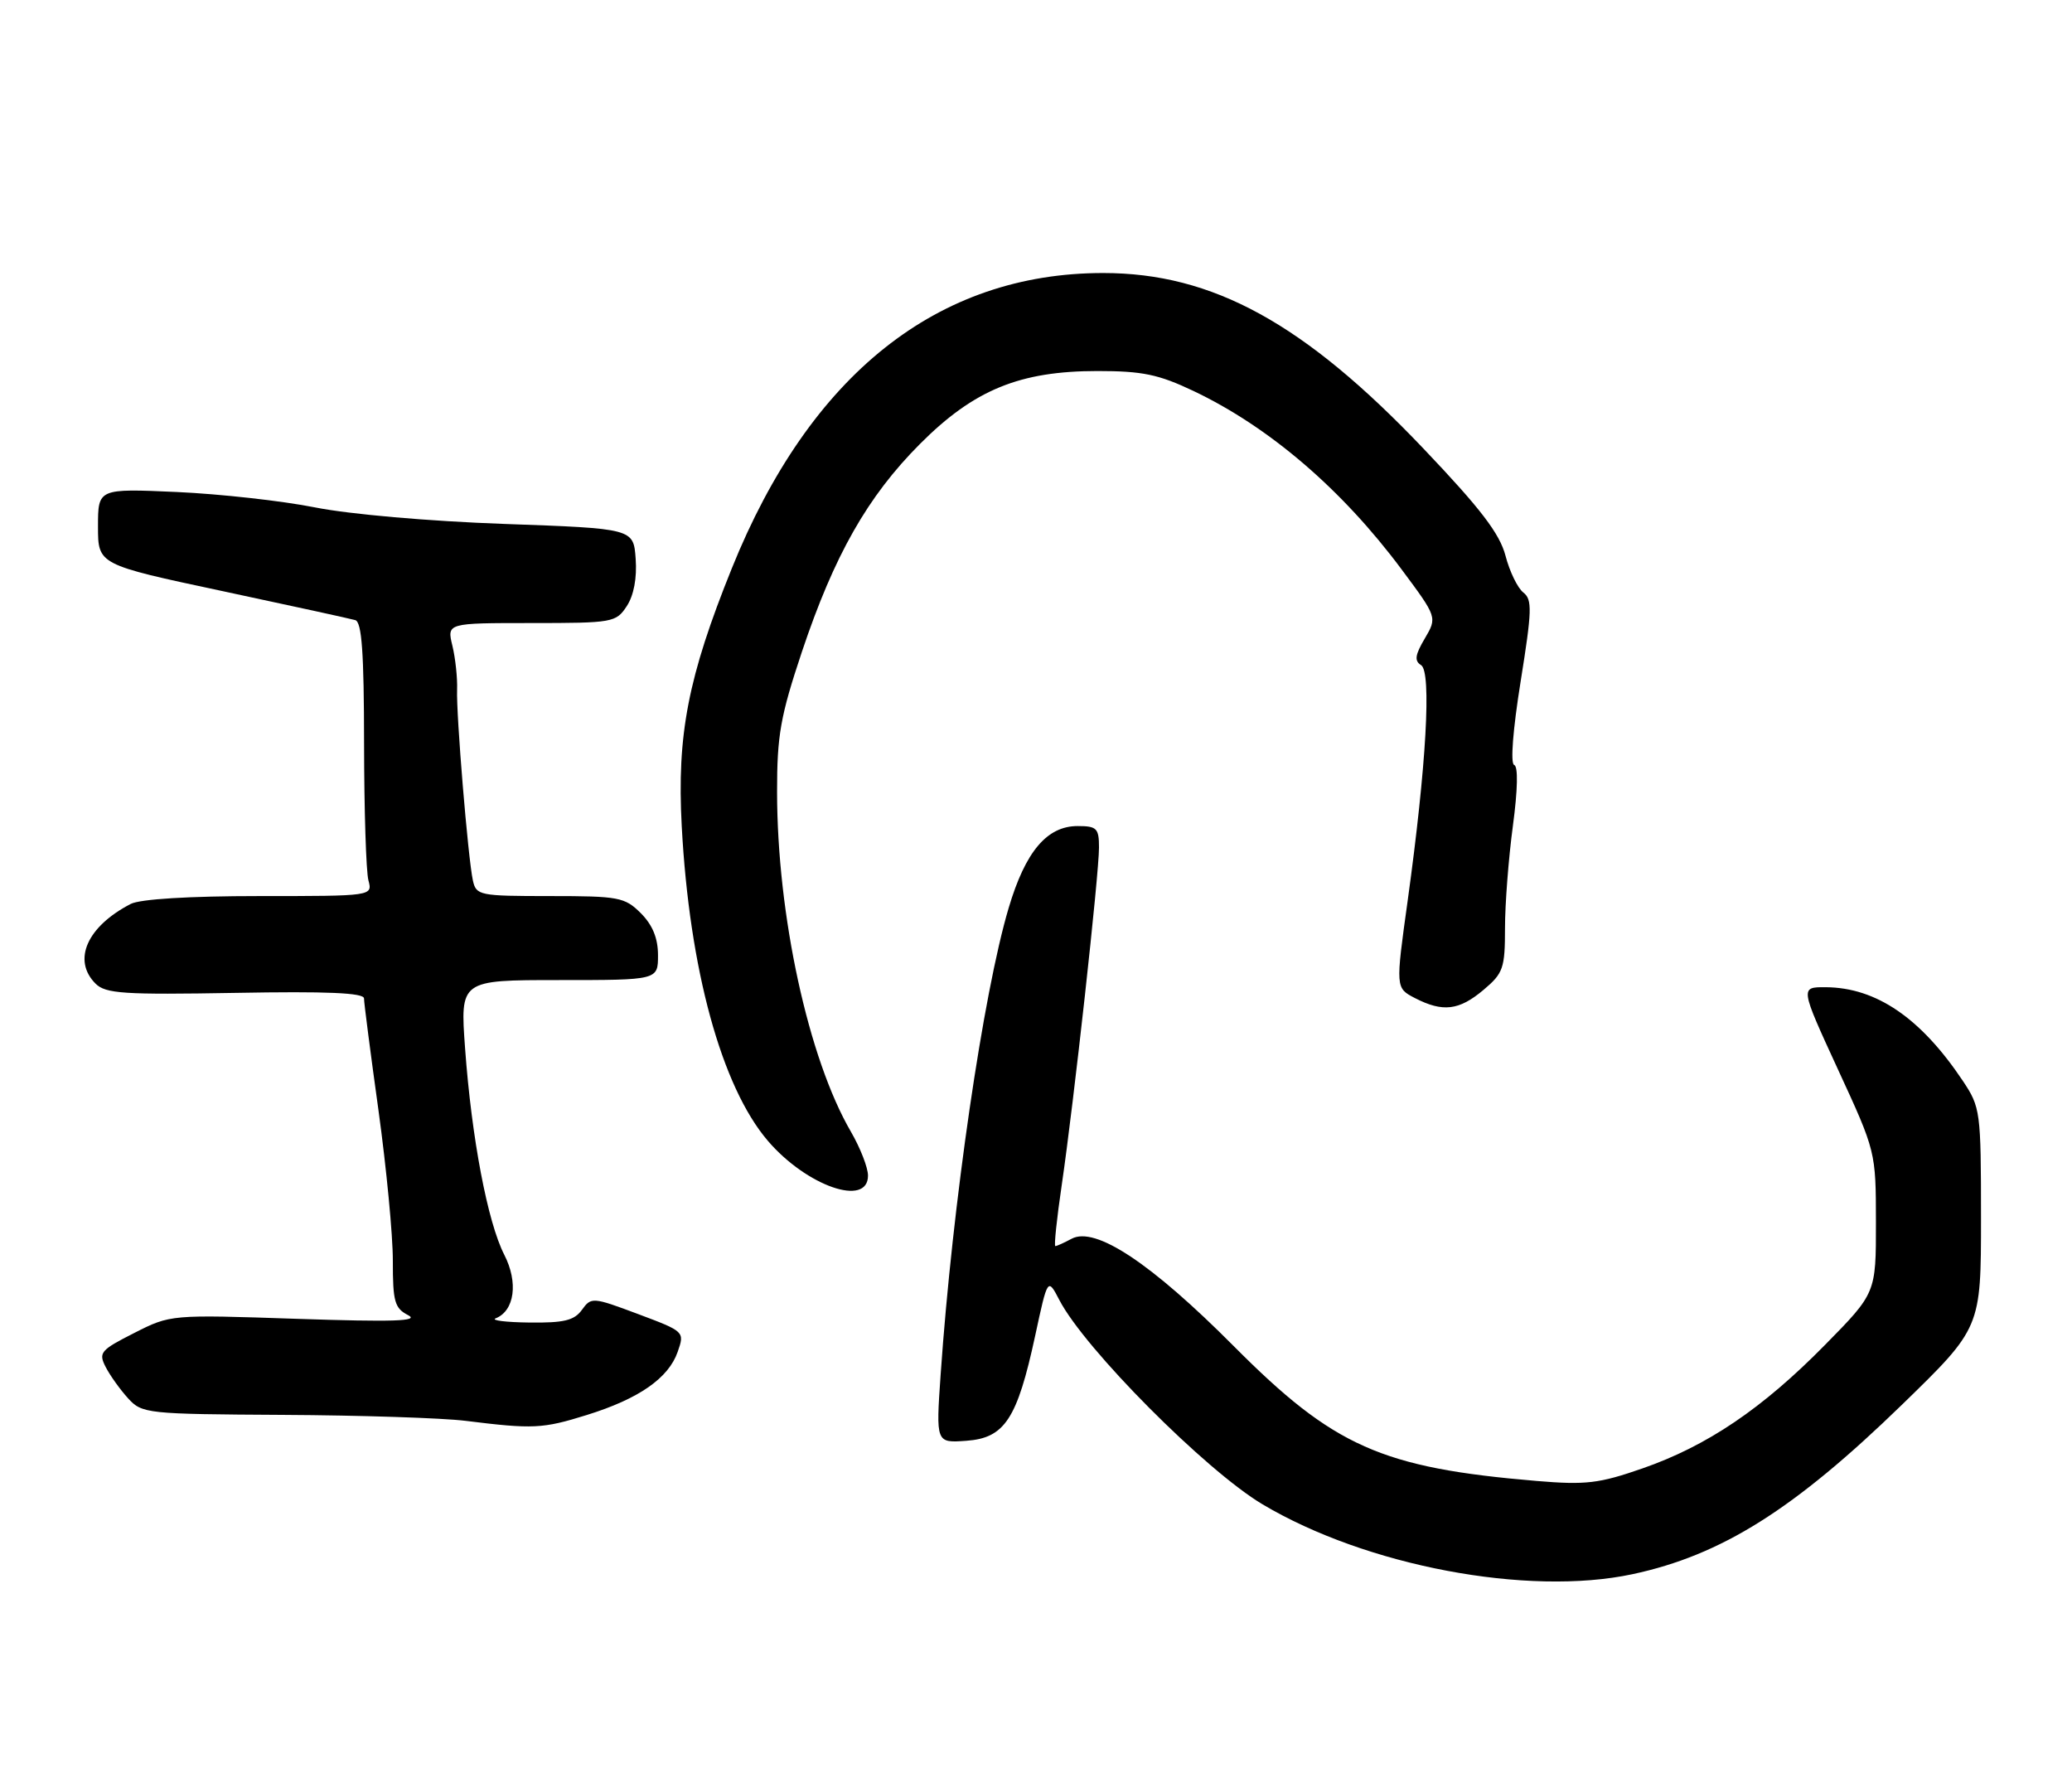 <?xml version="1.0" encoding="UTF-8" standalone="no"?>
<!DOCTYPE svg PUBLIC "-//W3C//DTD SVG 1.1//EN" "http://www.w3.org/Graphics/SVG/1.1/DTD/svg11.dtd" >
<svg xmlns="http://www.w3.org/2000/svg" xmlns:xlink="http://www.w3.org/1999/xlink" version="1.1" viewBox="0 0 296 256">
 <g >
 <path fill="currentColor"
d=" M 233.20 224.87 C 245.94 222.15 256.31 215.62 271.75 200.62 C 283.00 189.68 283.00 189.68 283.00 173.98 C 283.00 158.73 282.92 158.17 280.40 154.39 C 274.39 145.40 268.03 141.07 260.82 141.02 C 257.15 141.00 257.15 141.00 262.56 152.75 C 267.98 164.50 267.98 164.50 267.99 174.61 C 268.00 184.71 268.00 184.71 260.72 192.11 C 251.77 201.21 243.89 206.54 234.63 209.76 C 228.45 211.91 226.56 212.14 219.53 211.55 C 197.35 209.68 190.54 206.65 176.26 192.30 C 164.44 180.42 156.47 175.14 153.09 176.95 C 152.01 177.53 150.97 178.00 150.76 178.00 C 150.56 178.00 150.97 174.06 151.68 169.25 C 153.39 157.62 157.00 124.93 157.00 121.07 C 157.00 118.32 156.69 118.00 153.95 118.00 C 149.56 118.00 146.49 121.64 144.10 129.68 C 140.46 141.89 136.07 171.97 134.38 196.31 C 133.70 206.13 133.70 206.13 138.05 205.81 C 143.52 205.42 145.31 202.70 147.87 190.86 C 149.67 182.50 149.67 182.50 151.34 185.71 C 154.96 192.68 172.23 210.04 180.35 214.88 C 195.16 223.70 218.22 228.06 233.20 224.87 Z  M 83.82 202.13 C 91.26 199.82 95.50 196.87 96.81 193.11 C 97.82 190.22 97.79 190.20 91.16 187.71 C 84.67 185.28 84.46 185.26 83.13 187.11 C 82.03 188.63 80.55 188.98 75.63 188.92 C 72.26 188.88 70.09 188.61 70.81 188.32 C 73.52 187.24 74.06 183.18 72.04 179.24 C 69.66 174.59 67.37 162.56 66.44 149.75 C 65.73 140.00 65.73 140.00 79.86 140.00 C 94.00 140.00 94.00 140.00 94.00 136.45 C 94.00 134.02 93.23 132.14 91.55 130.45 C 89.25 128.16 88.41 128.00 78.56 128.00 C 68.46 128.00 68.02 127.91 67.55 125.75 C 66.85 122.48 65.16 102.02 65.30 98.50 C 65.36 96.85 65.06 94.04 64.63 92.25 C 63.84 89.00 63.84 89.00 75.90 89.00 C 87.55 89.00 88.01 88.92 89.54 86.58 C 90.54 85.06 91.01 82.57 90.81 79.83 C 90.50 75.50 90.50 75.50 72.00 74.84 C 61.33 74.46 49.90 73.46 45.00 72.48 C 40.33 71.55 31.44 70.56 25.25 70.28 C 14.00 69.78 14.00 69.78 14.00 75.22 C 14.00 80.65 14.00 80.65 31.75 84.43 C 41.51 86.51 50.06 88.38 50.75 88.58 C 51.69 88.85 52.00 93.26 52.01 106.22 C 52.02 115.72 52.30 124.51 52.63 125.75 C 53.23 128.00 53.23 128.00 37.05 128.00 C 27.03 128.00 20.04 128.43 18.68 129.12 C 12.43 132.35 10.30 137.16 13.65 140.51 C 15.09 141.94 17.65 142.11 33.65 141.83 C 46.68 141.59 52.00 141.82 52.00 142.62 C 52.00 143.23 52.93 150.43 54.07 158.62 C 55.20 166.80 56.13 176.48 56.12 180.12 C 56.11 185.94 56.38 186.88 58.31 187.87 C 59.97 188.73 56.16 188.85 42.43 188.39 C 24.36 187.78 24.36 187.78 19.16 190.42 C 14.35 192.86 14.04 193.22 15.10 195.28 C 15.73 196.50 17.17 198.51 18.30 199.75 C 20.29 201.93 20.95 202.00 40.42 202.11 C 51.47 202.17 63.20 202.55 66.50 202.96 C 76.16 204.16 77.51 204.10 83.82 202.13 Z  M 124.00 167.93 C 124.00 166.79 122.90 163.98 121.57 161.68 C 115.48 151.24 111.02 130.71 111.01 113.13 C 111.00 105.04 111.49 102.30 114.55 93.13 C 119.18 79.30 123.94 70.92 131.43 63.41 C 139.14 55.68 145.67 53.00 156.79 53.00 C 163.20 53.00 165.51 53.48 170.50 55.85 C 181.33 61.00 191.72 69.91 200.23 81.34 C 205.32 88.18 205.32 88.18 203.54 91.21 C 202.15 93.56 202.03 94.40 203.01 95.01 C 204.53 95.95 203.76 109.41 201.10 128.63 C 199.36 141.13 199.36 141.13 202.13 142.57 C 206.11 144.62 208.43 144.35 211.92 141.41 C 214.75 139.03 215.00 138.32 215.00 132.57 C 215.00 129.13 215.51 122.55 216.13 117.95 C 216.82 112.79 216.89 109.46 216.31 109.27 C 215.75 109.08 216.13 104.22 217.23 97.37 C 218.86 87.20 218.91 85.65 217.62 84.64 C 216.81 84.01 215.66 81.65 215.07 79.38 C 214.24 76.22 211.52 72.66 203.39 64.12 C 186.32 46.17 173.24 39.00 157.60 39.00 C 133.93 39.00 115.71 53.48 104.54 81.20 C 98.29 96.69 96.69 104.93 97.39 118.00 C 98.48 138.46 103.07 155.22 109.69 162.96 C 115.24 169.44 124.00 172.48 124.00 167.93 Z "/>
</g>
</svg>